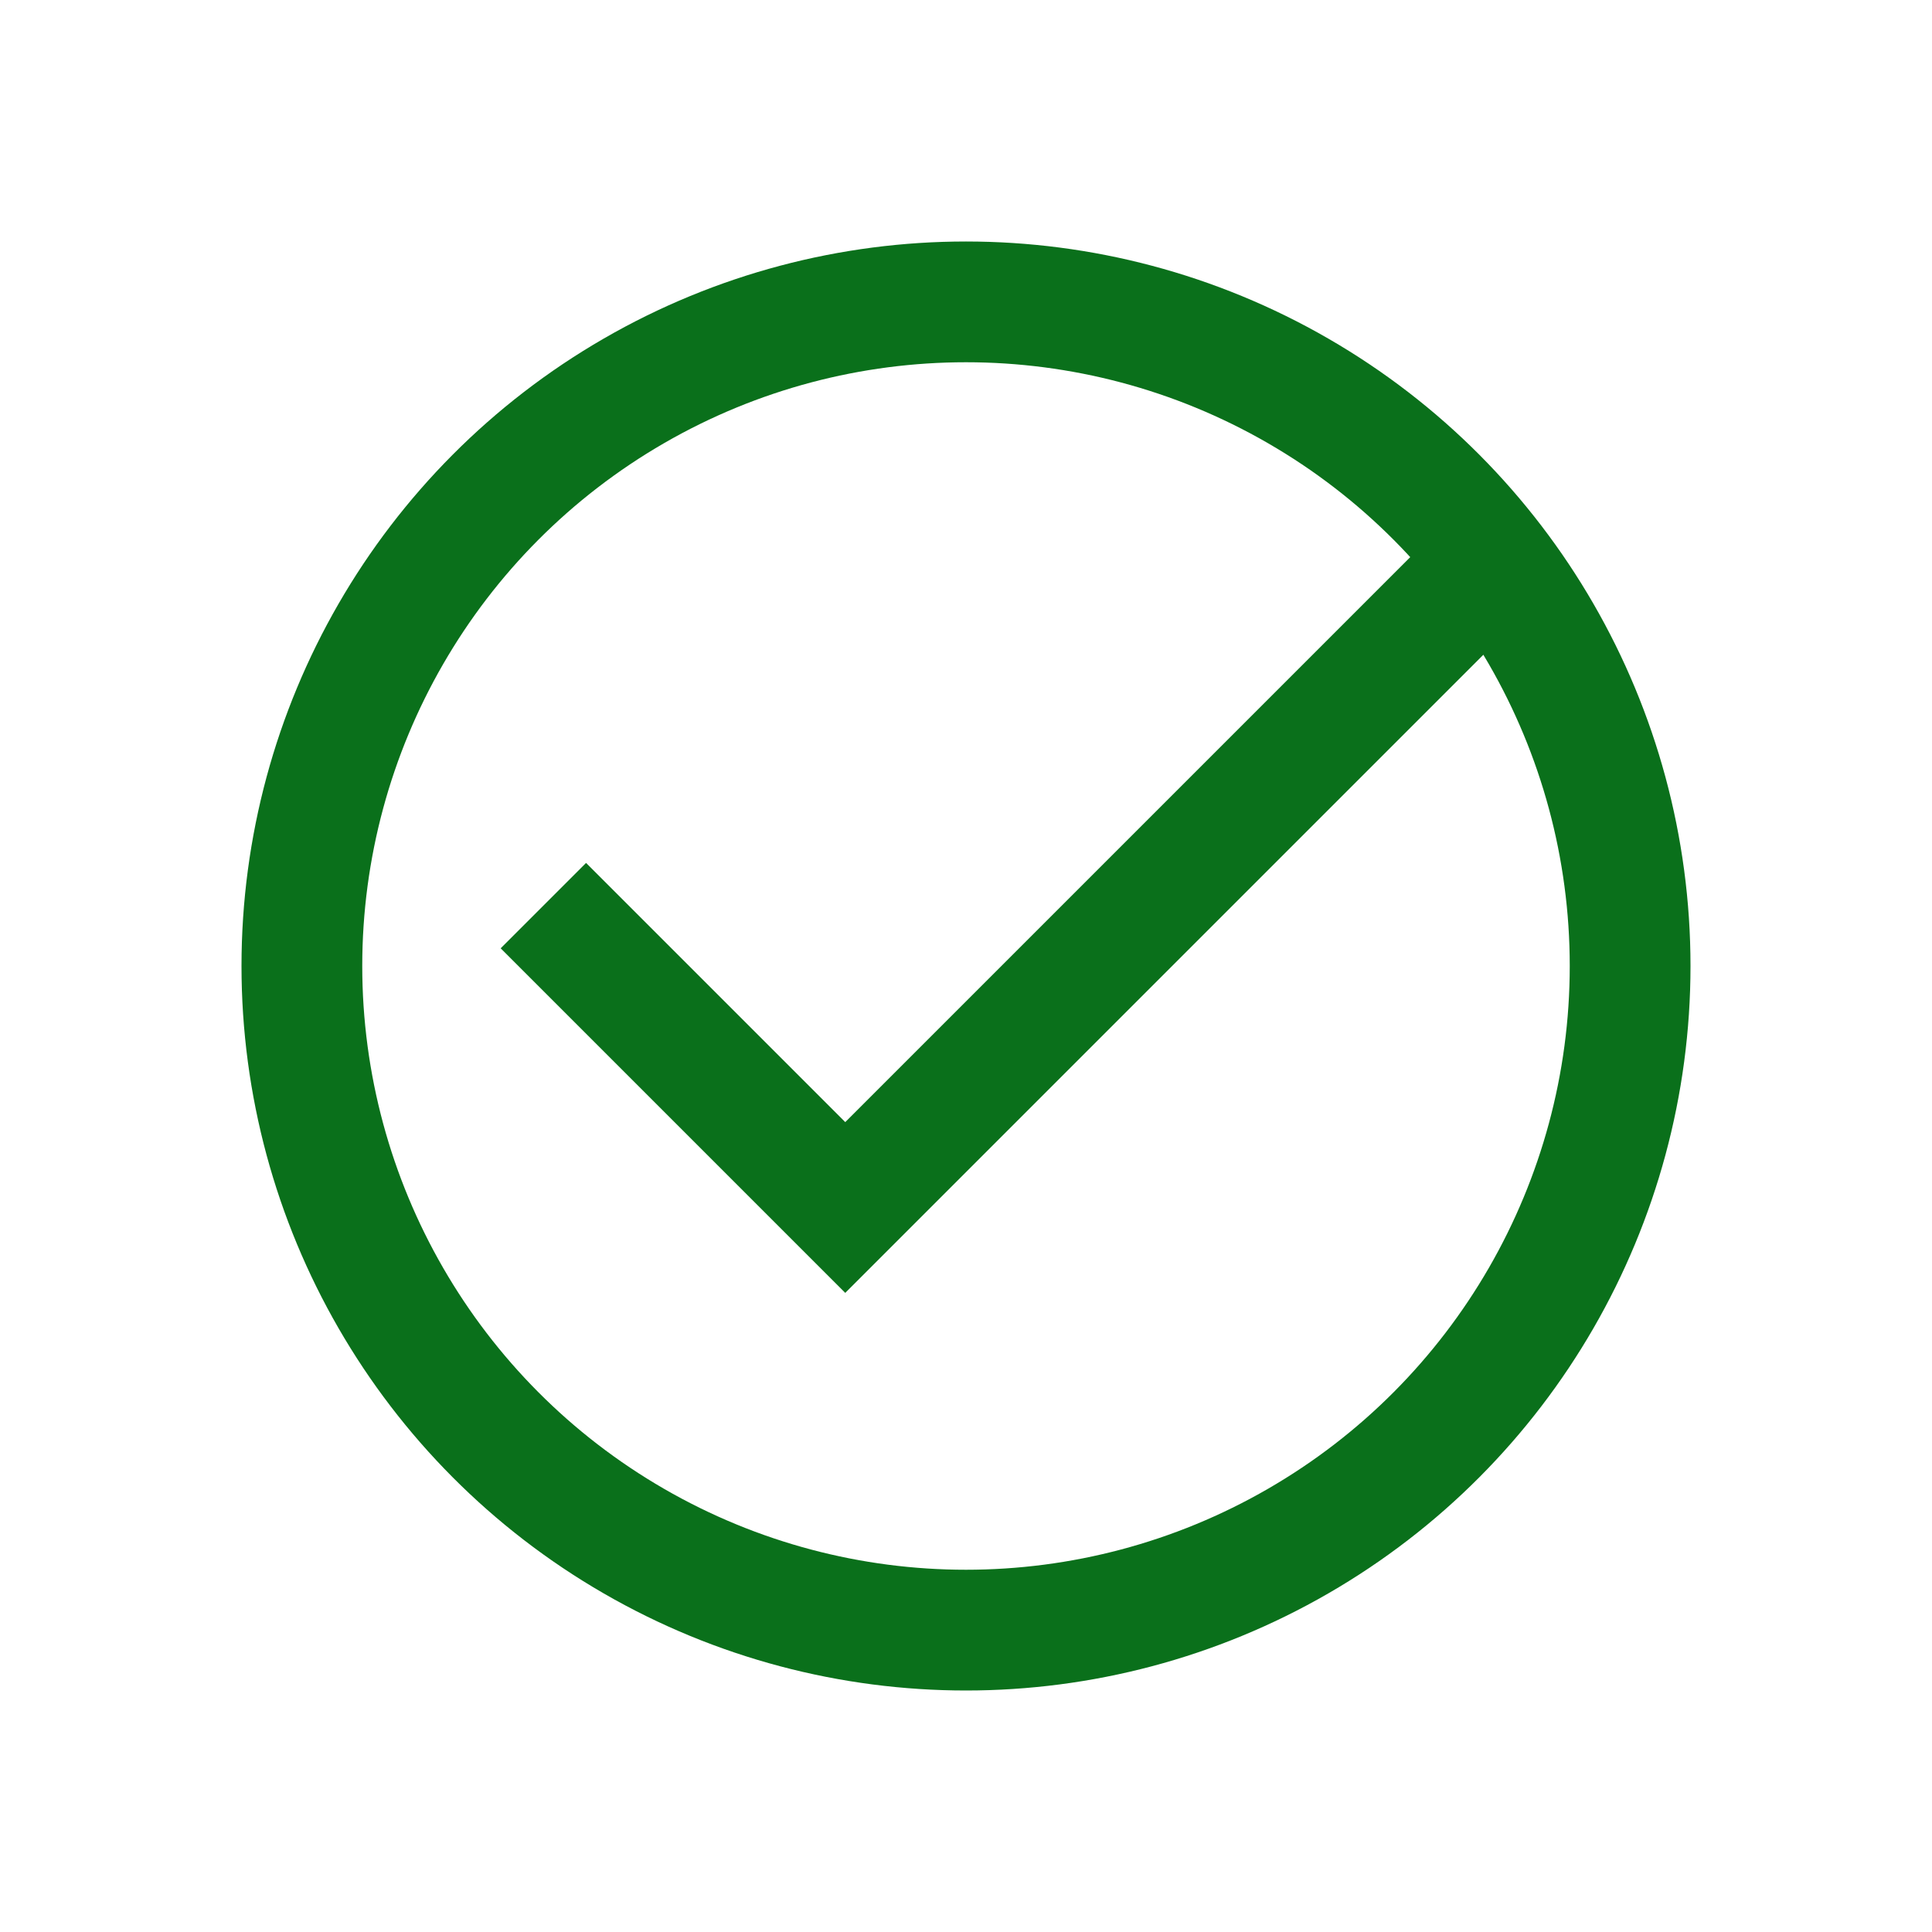 <svg width="16" height="16" viewBox="0 0 16 16" fill="none" xmlns="http://www.w3.org/2000/svg">
<path d="M4.5 7.5L7 10L12.5 4.5" stroke="#0A701B"/>
<circle cx="8" cy="8" r="5.5" stroke="#0A701B"/>
</svg>
